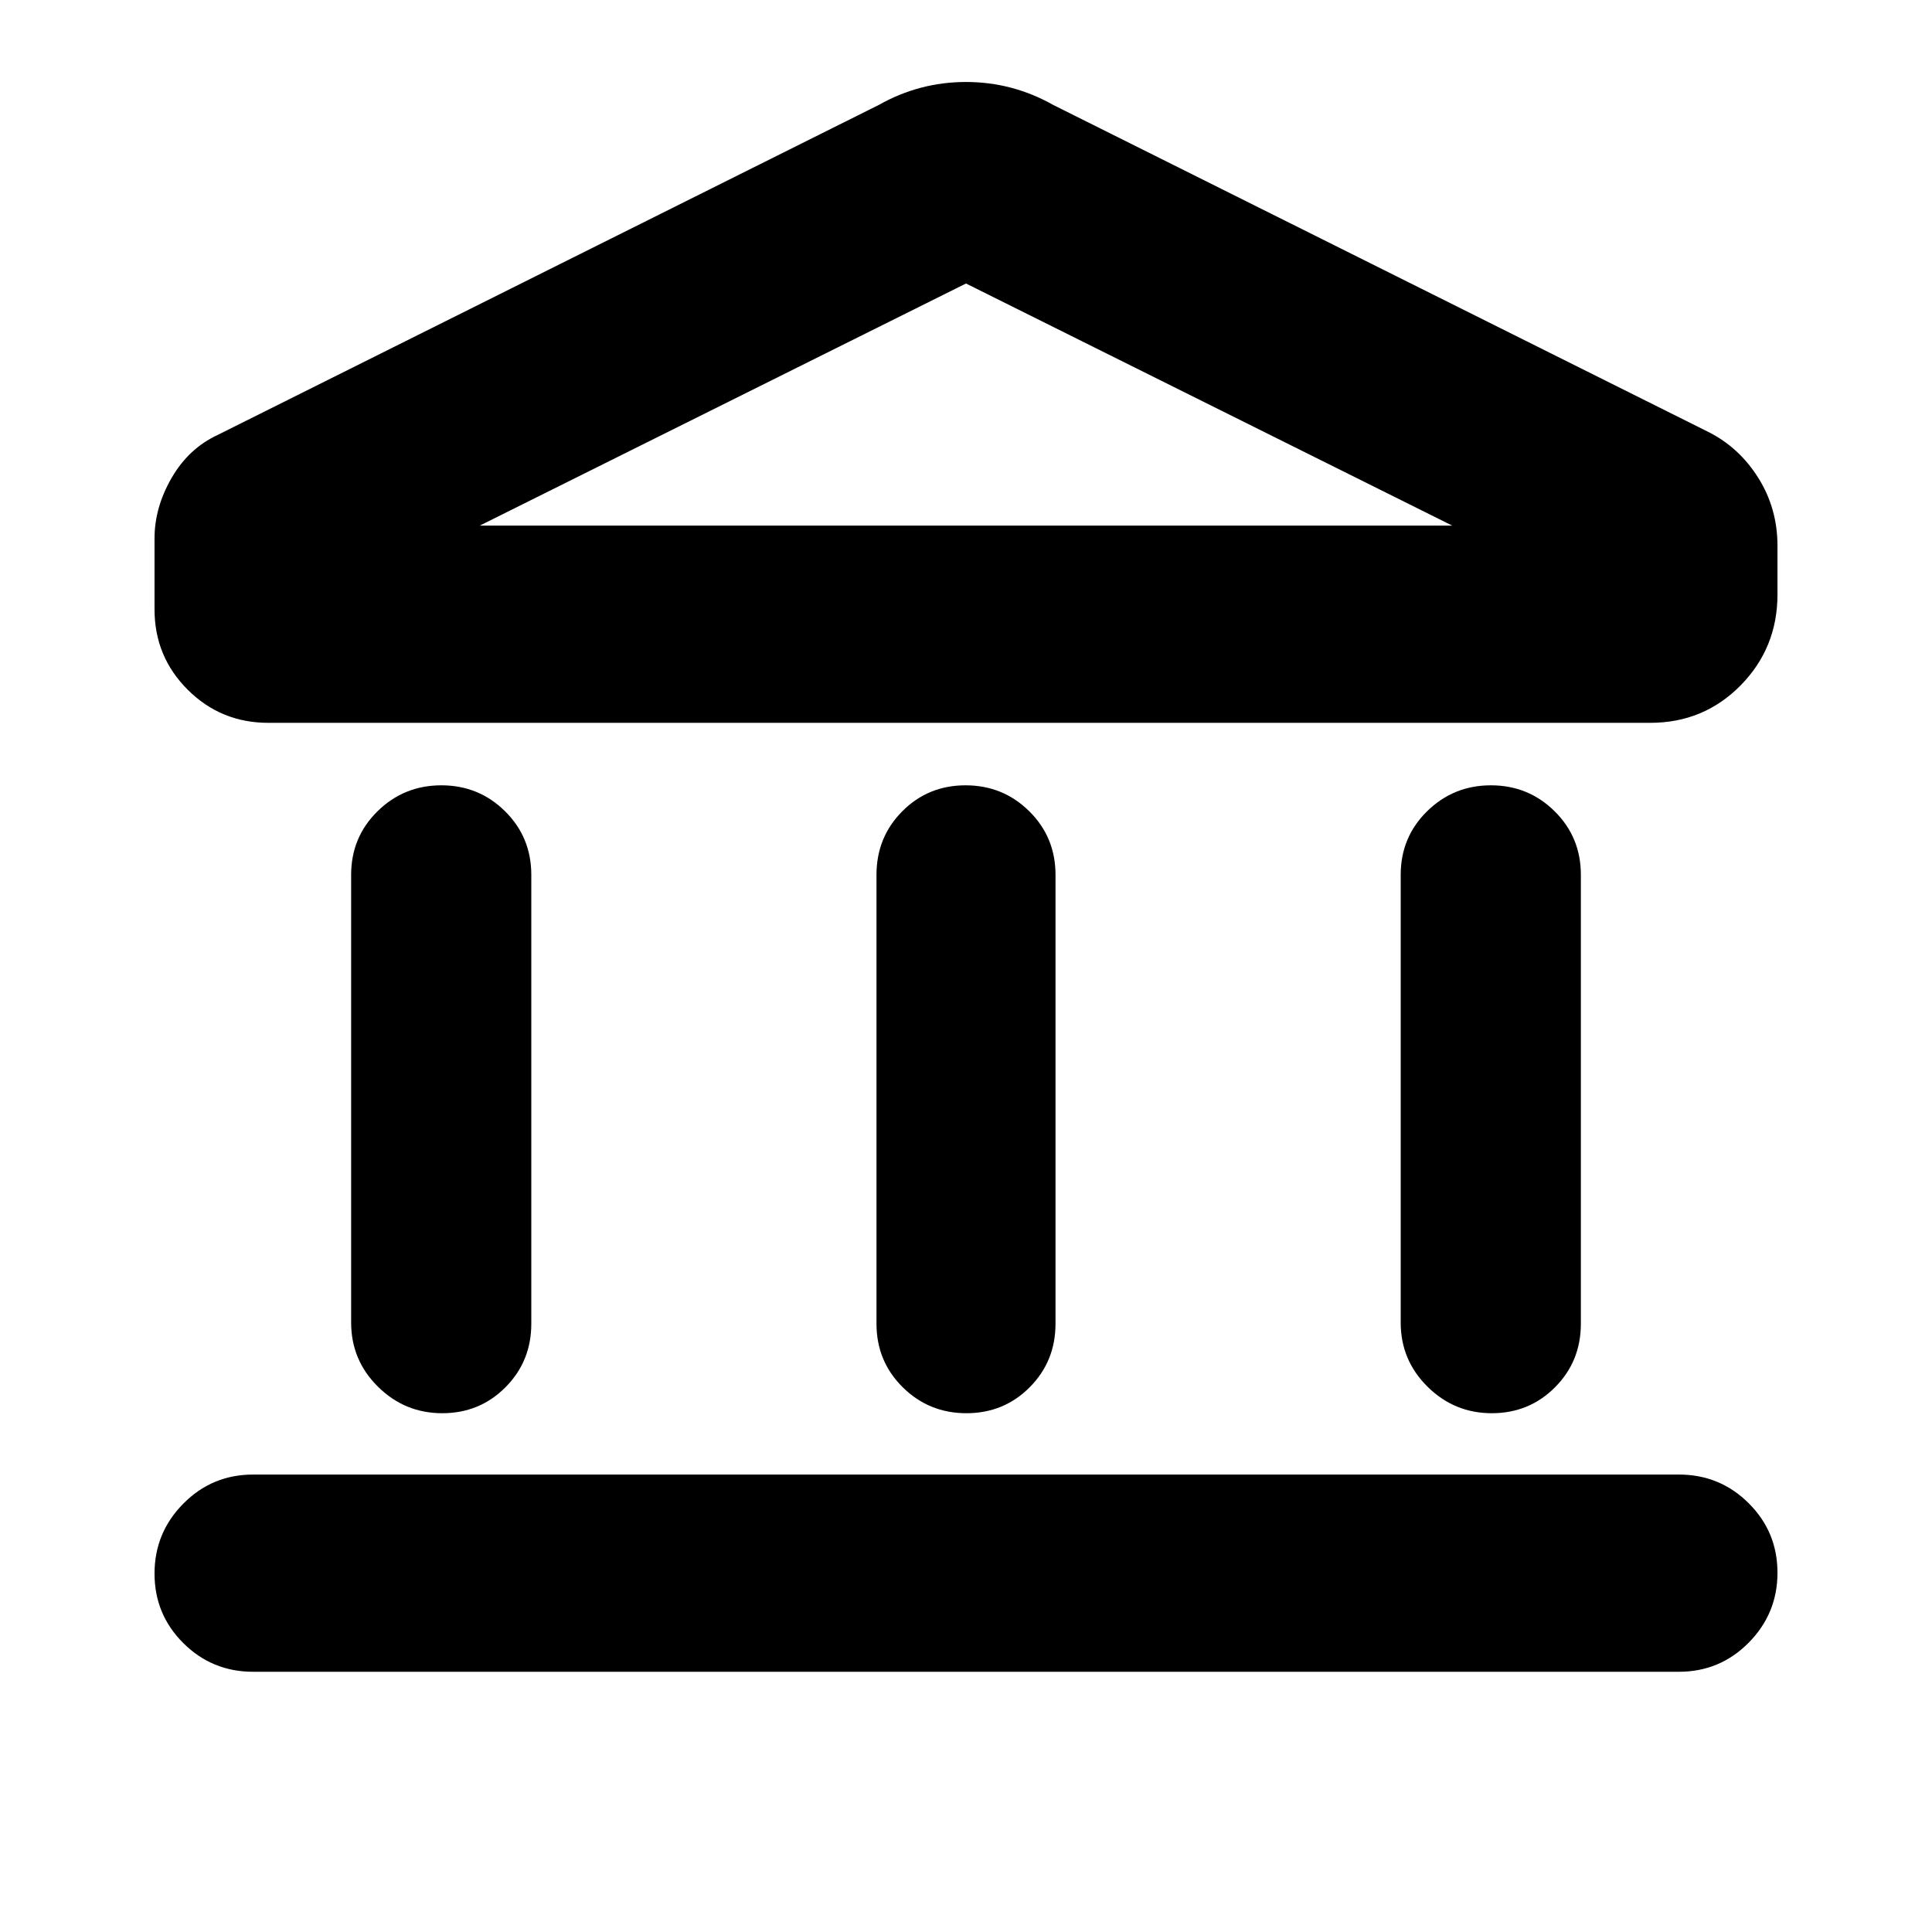 <svg xmlns="http://www.w3.org/2000/svg" height="20" viewBox="0 -960 960 960" width="20"><path d="M174.477-302.826v-222.478q0-18.691 13.116-31.585 13.116-12.893 31.718-12.893t31.645 12.893Q264-543.995 264-525.304v223.043q0 18.691-12.833 31.585-12.833 12.894-31.435 12.894-18.602 0-31.928-13.177-13.327-13.176-13.327-31.867Zm261.044.565v-223.043q0-18.691 12.833-31.585 12.833-12.893 31.435-12.893 18.602 0 31.646 12.893 13.044 12.894 13.044 31.585v223.043q0 18.691-12.833 31.585-12.833 12.894-31.435 12.894-18.602 0-31.646-12.894t-13.044-31.585ZM125.782-129.304q-20.387 0-34.694-14.246-14.306-14.246-14.306-34.544 0-20.297 14.306-34.754 14.307-14.457 34.694-14.457h708.436q20.387 0 34.694 14.246 14.306 14.246 14.306 34.544 0 20.298-14.306 34.755-14.307 14.456-34.694 14.456H125.782ZM696-302.826v-222.478q0-18.691 13.116-31.585 13.115-12.893 31.717-12.893 18.602 0 31.646 12.893 13.044 12.894 13.044 31.585v223.043q0 18.691-12.833 31.585-12.833 12.894-31.436 12.894-18.602 0-31.928-13.177Q696-284.135 696-302.826Zm123.957-297.999H133.348q-23.57 0-40.068-16.448-16.498-16.448-16.498-39.945v-35.217q0-15.391 8.478-30.065 8.478-14.674 22.87-21.37l328.565-164q20.198-11.392 43.305-11.392t43.305 11.392L848.74-745.435q15.391 7.695 24.935 22.869 9.543 15.175 9.543 33.8v24.114q0 26.618-18.322 45.223-18.322 18.604-44.939 18.604Zm-581.564-98.001h483.214-483.214Zm0 0h483.214L480-819.13 238.393-698.826Z"/></svg>